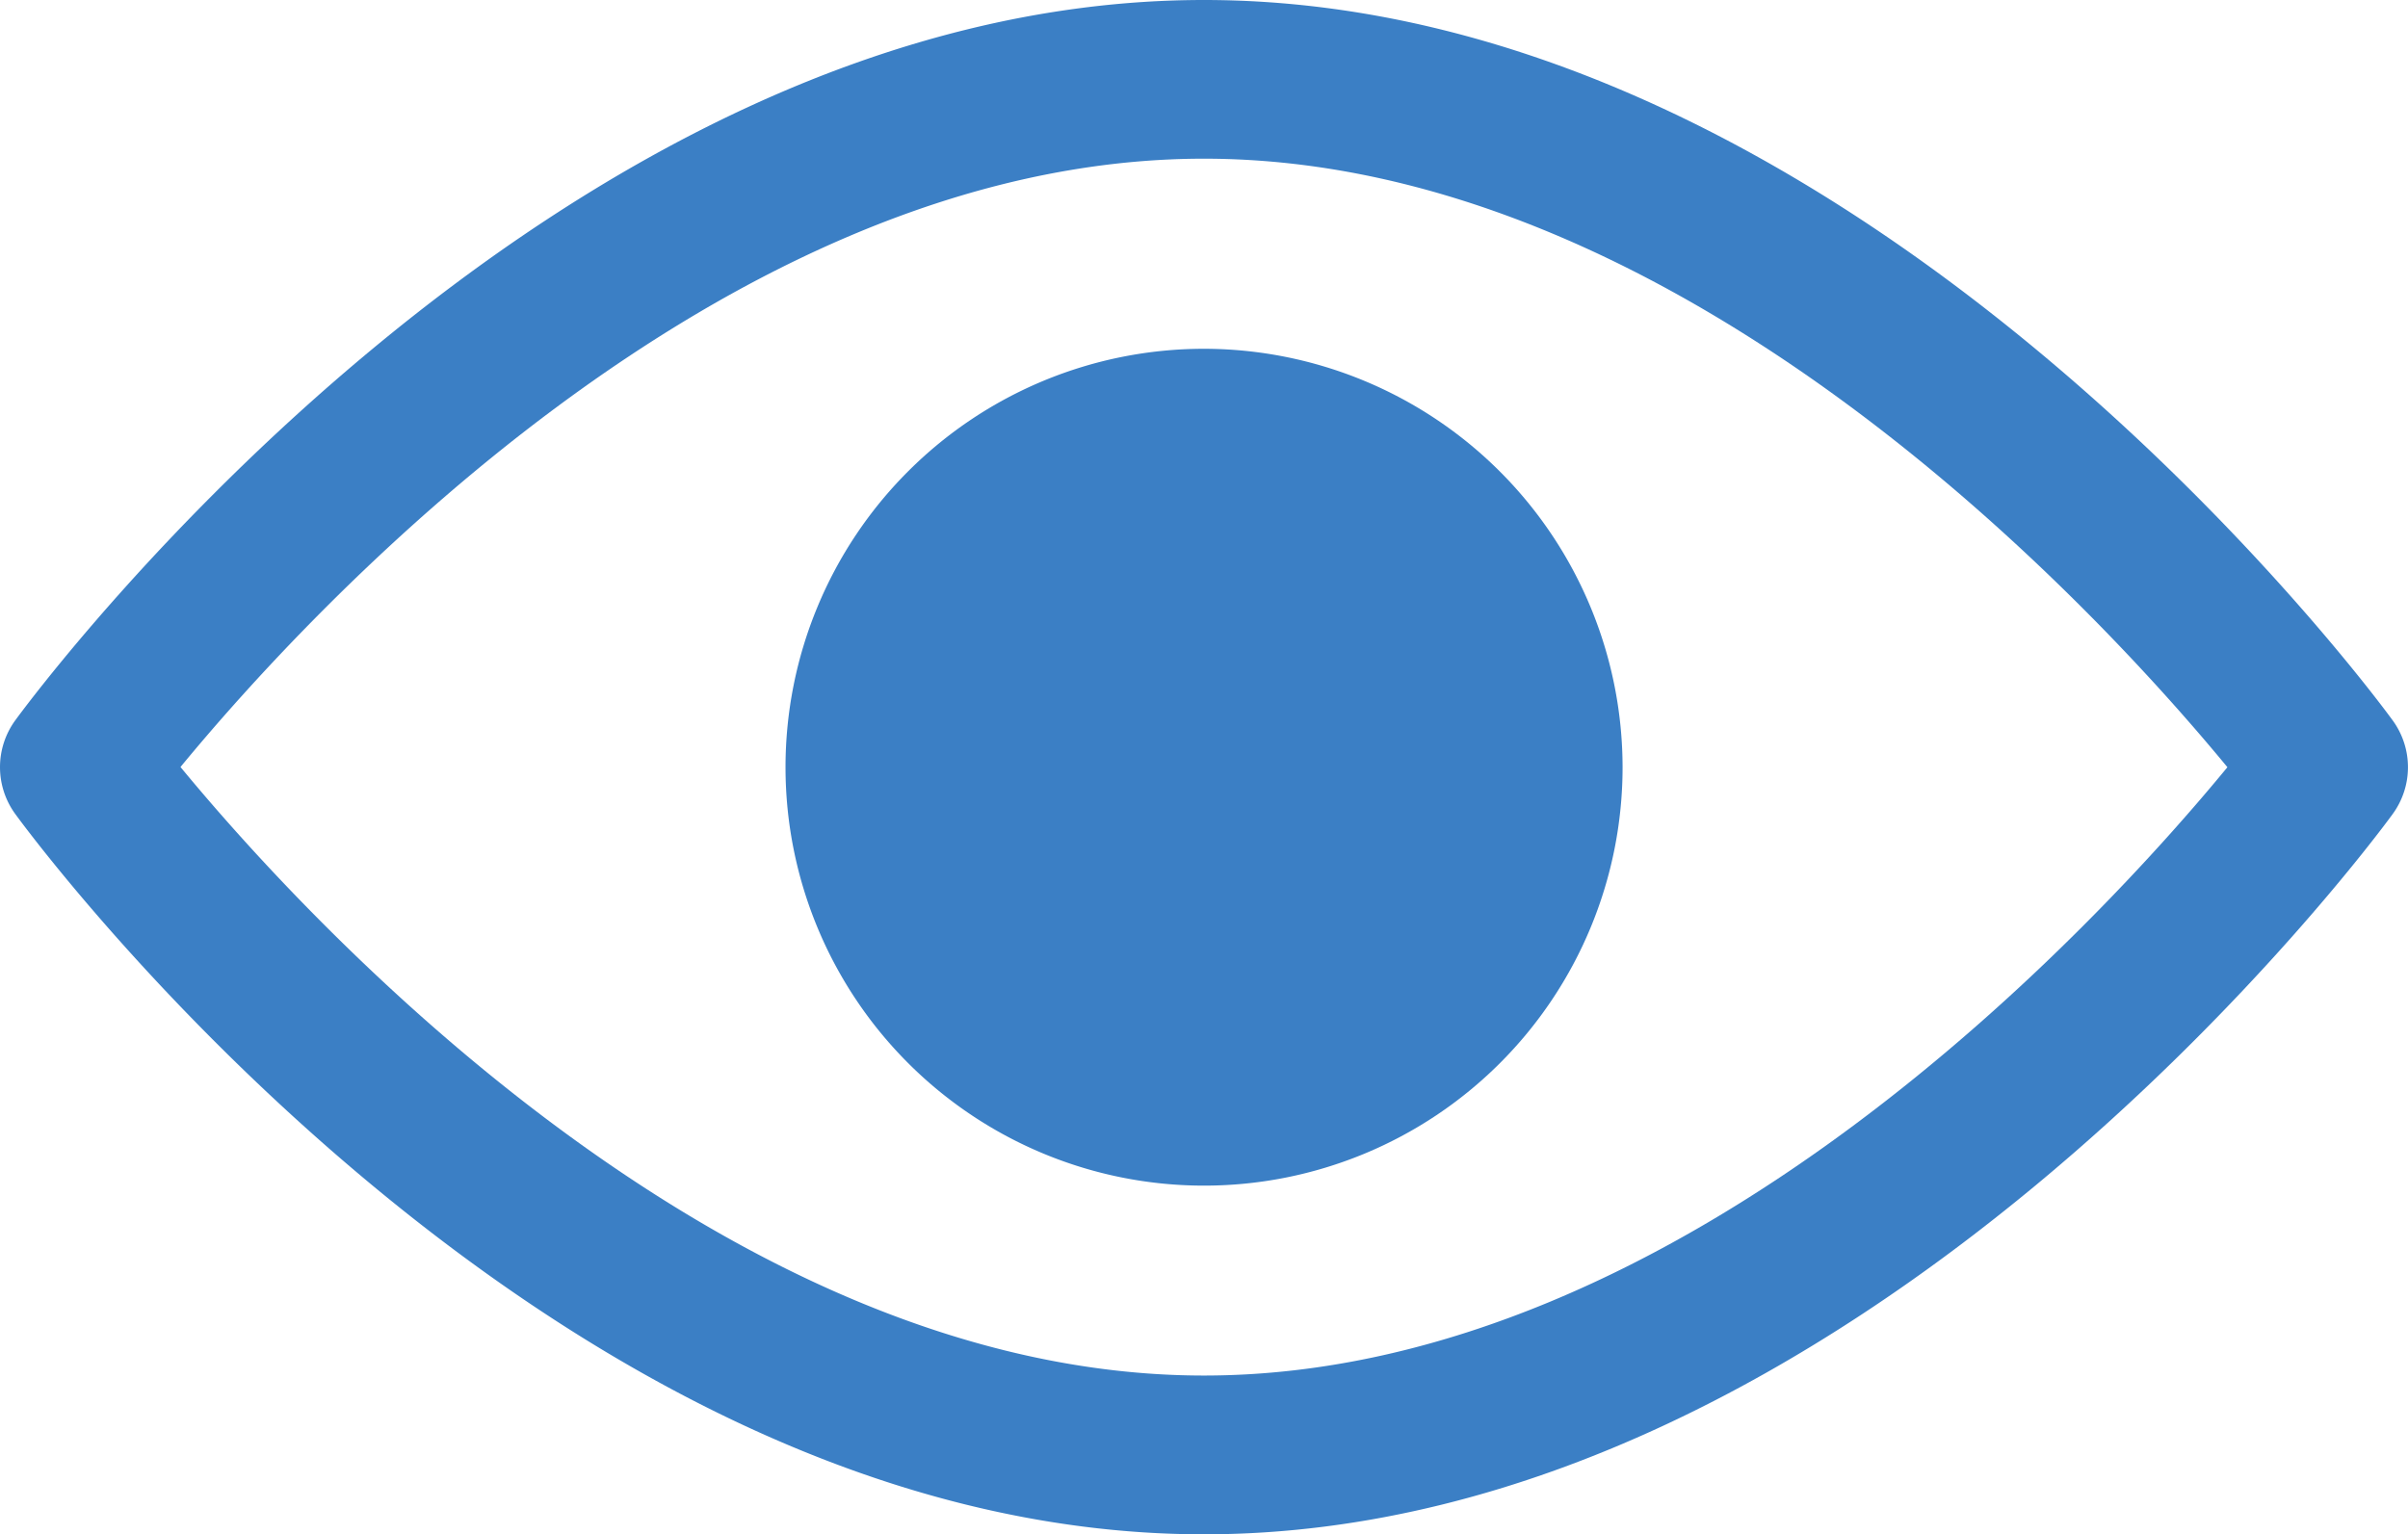 <svg xmlns="http://www.w3.org/2000/svg" width="24.441" height="15.578" viewBox="0 0 24.441 15.578">
  <g id="Сгруппировать_4847" data-name="Сгруппировать 4847" transform="translate(-888.956 -4150)">
    <g id="Сгруппировать_440" data-name="Сгруппировать 440" transform="translate(888.956 4150)">
      <g id="Сгруппировать_439" data-name="Сгруппировать 439" transform="translate(0 0)">
        <path id="Контур_176" data-name="Контур 176" d="M24.285,100.148c-.218-.3-5.421-7.313-12.065-7.313S.373,99.85.155,100.148a.807.807,0,0,0,0,.951c.218.3,5.421,7.313,12.065,7.313S24.067,101.4,24.285,101.1A.806.806,0,0,0,24.285,100.148ZM12.22,106.8c-4.894,0-9.133-4.656-10.388-6.178C3.085,99.1,7.315,94.446,12.22,94.446s9.133,4.655,10.388,6.178C21.355,102.148,17.125,106.8,12.22,106.8Z" transform="translate(0 -92.835)" fill="#3b7fc5"/>
      </g>
    </g>
    <g id="Сгруппировать_442" data-name="Сгруппировать 442" transform="translate(896.928 4153.541)">
      <g id="Сгруппировать_441" data-name="Сгруппировать 441" transform="translate(0 0)">
        <path id="Контур_177" data-name="Контур 177" d="M158.97,154.725a4.248,4.248,0,1,0,4.249,4.248A4.253,4.253,0,0,0,158.97,154.725Z" transform="translate(-154.722 -154.725)" fill="#3b7fc5"/>
      </g>
    </g>
  </g>
</svg>
